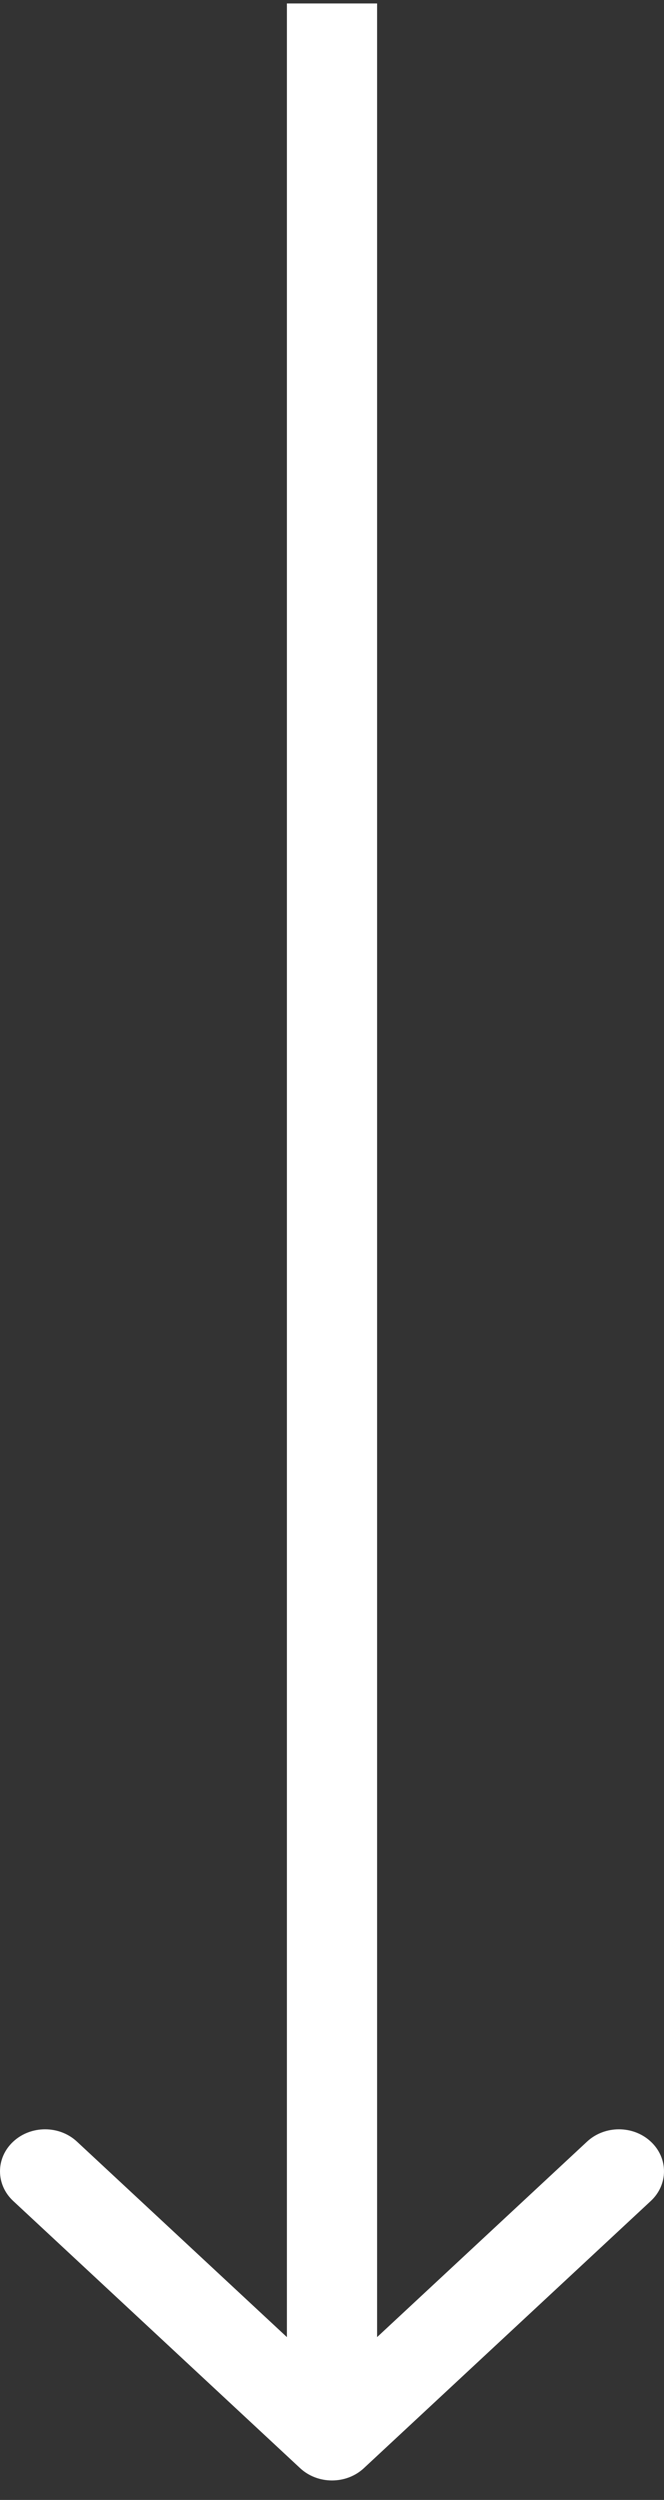 <svg width="21" height="79" viewBox="0 0 21 79" fill="none" xmlns="http://www.w3.org/2000/svg">
<rect x="0" y="0" width="21" height="79" fill="#333333" stroke="none"/>
<path fill-rule="evenodd" clip-rule="evenodd" d="M0.418 69.553L9.492 77.996C10.049 78.514 10.951 78.514 11.508 77.996L20.582 69.553C21.139 69.035 21.139 68.195 20.582 67.677C20.026 67.158 19.123 67.158 18.566 67.677L11.926 73.855L11.926 0.109L9.074 0.109L9.074 73.855L2.434 67.677C1.877 67.158 0.974 67.158 0.418 67.677C-0.139 68.195 -0.139 69.035 0.418 69.553Z" fill="white"/>
</svg>
